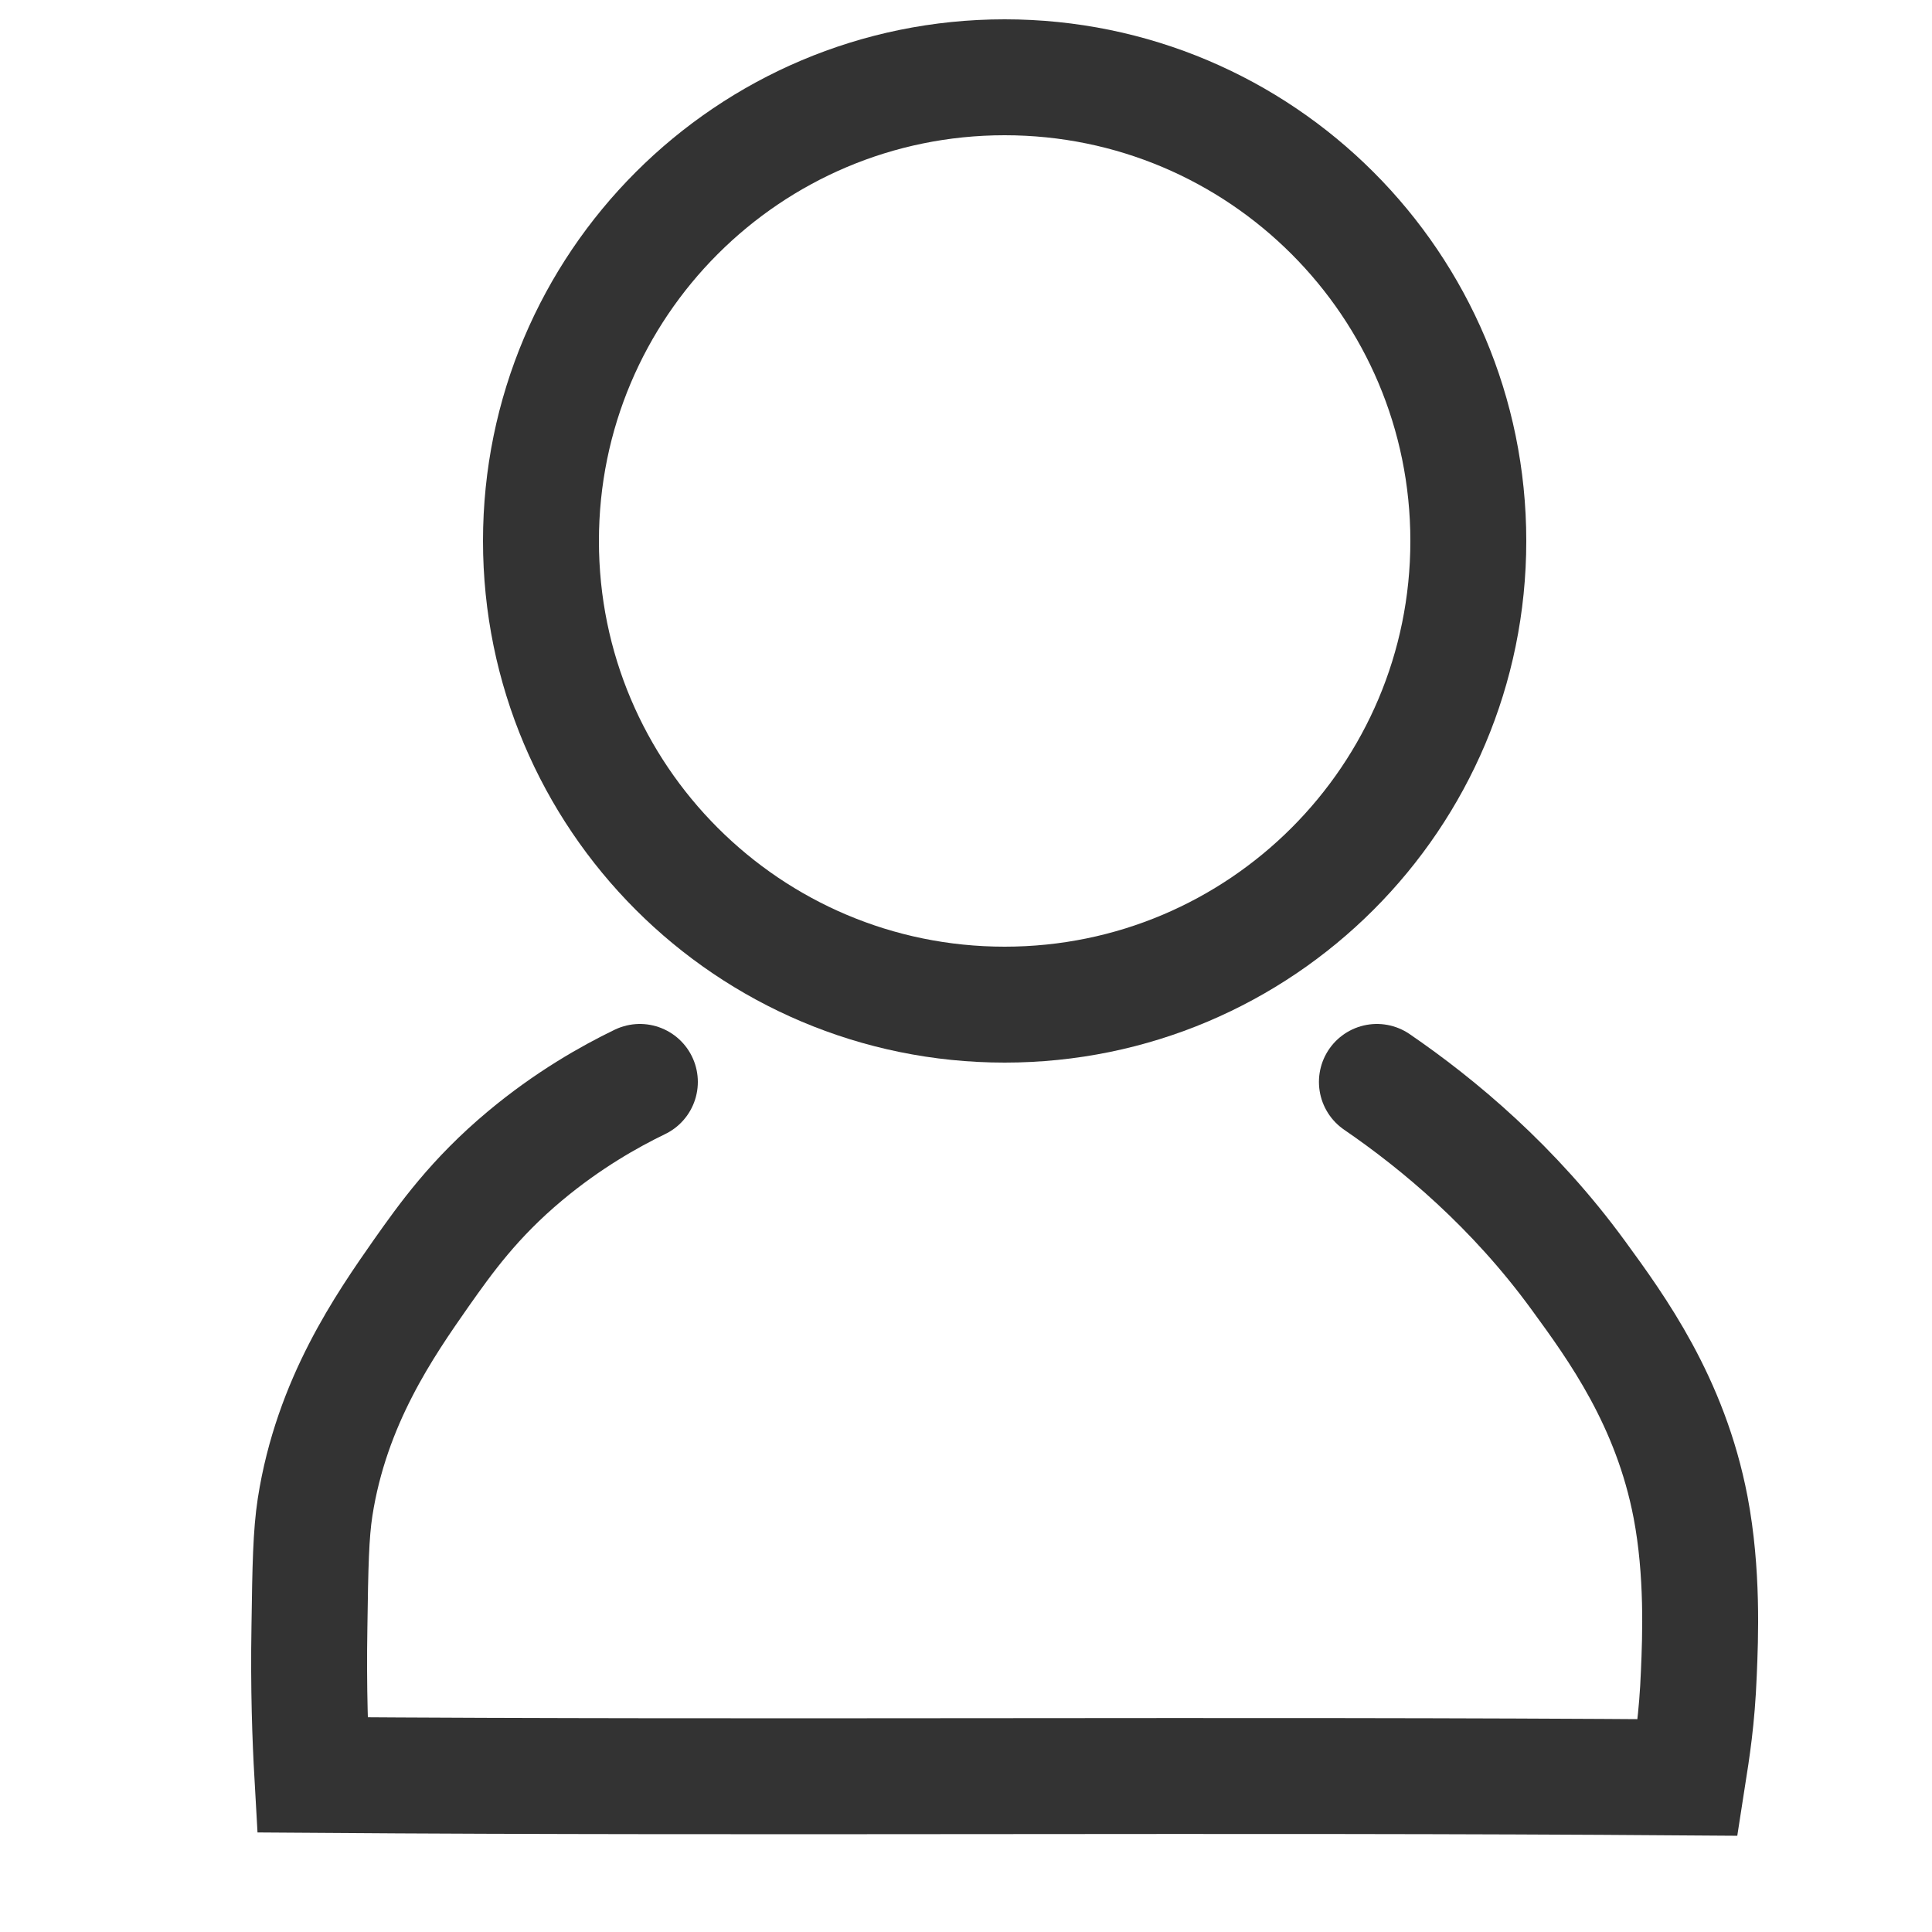 <svg width="25" height="25" viewBox="0 0 25 25" fill="none" xmlns="http://www.w3.org/2000/svg">
<path d="M19 7C19 10.314 16.314 13 13 13C9.686 13 7 10.314 7 7C7 3.686 9.686 1 13 1C16.314 1 19 3.686 19 7Z" stroke="#333333" stroke-width="1.5" stroke-miterlimit="10"/>
<path d="M8.28 14C7.883 14.192 7.347 14.495 6.795 14.956C6.135 15.507 5.766 16.028 5.453 16.471C4.982 17.145 4.289 18.135 4.077 19.504C4.024 19.85 4.015 20.252 4.004 21.054C3.99 21.849 4.015 22.51 4.041 22.967C9.972 23.01 15.905 22.956 21.839 23C21.895 22.641 21.96 22.241 21.983 21.649C22.003 21.188 22.036 20.344 21.876 19.504C21.614 18.135 20.92 17.184 20.424 16.504C19.587 15.356 18.614 14.546 17.817 14" stroke="#333333" stroke-width="1.5" stroke-miterlimit="10" stroke-linecap="round"/>
</svg>
